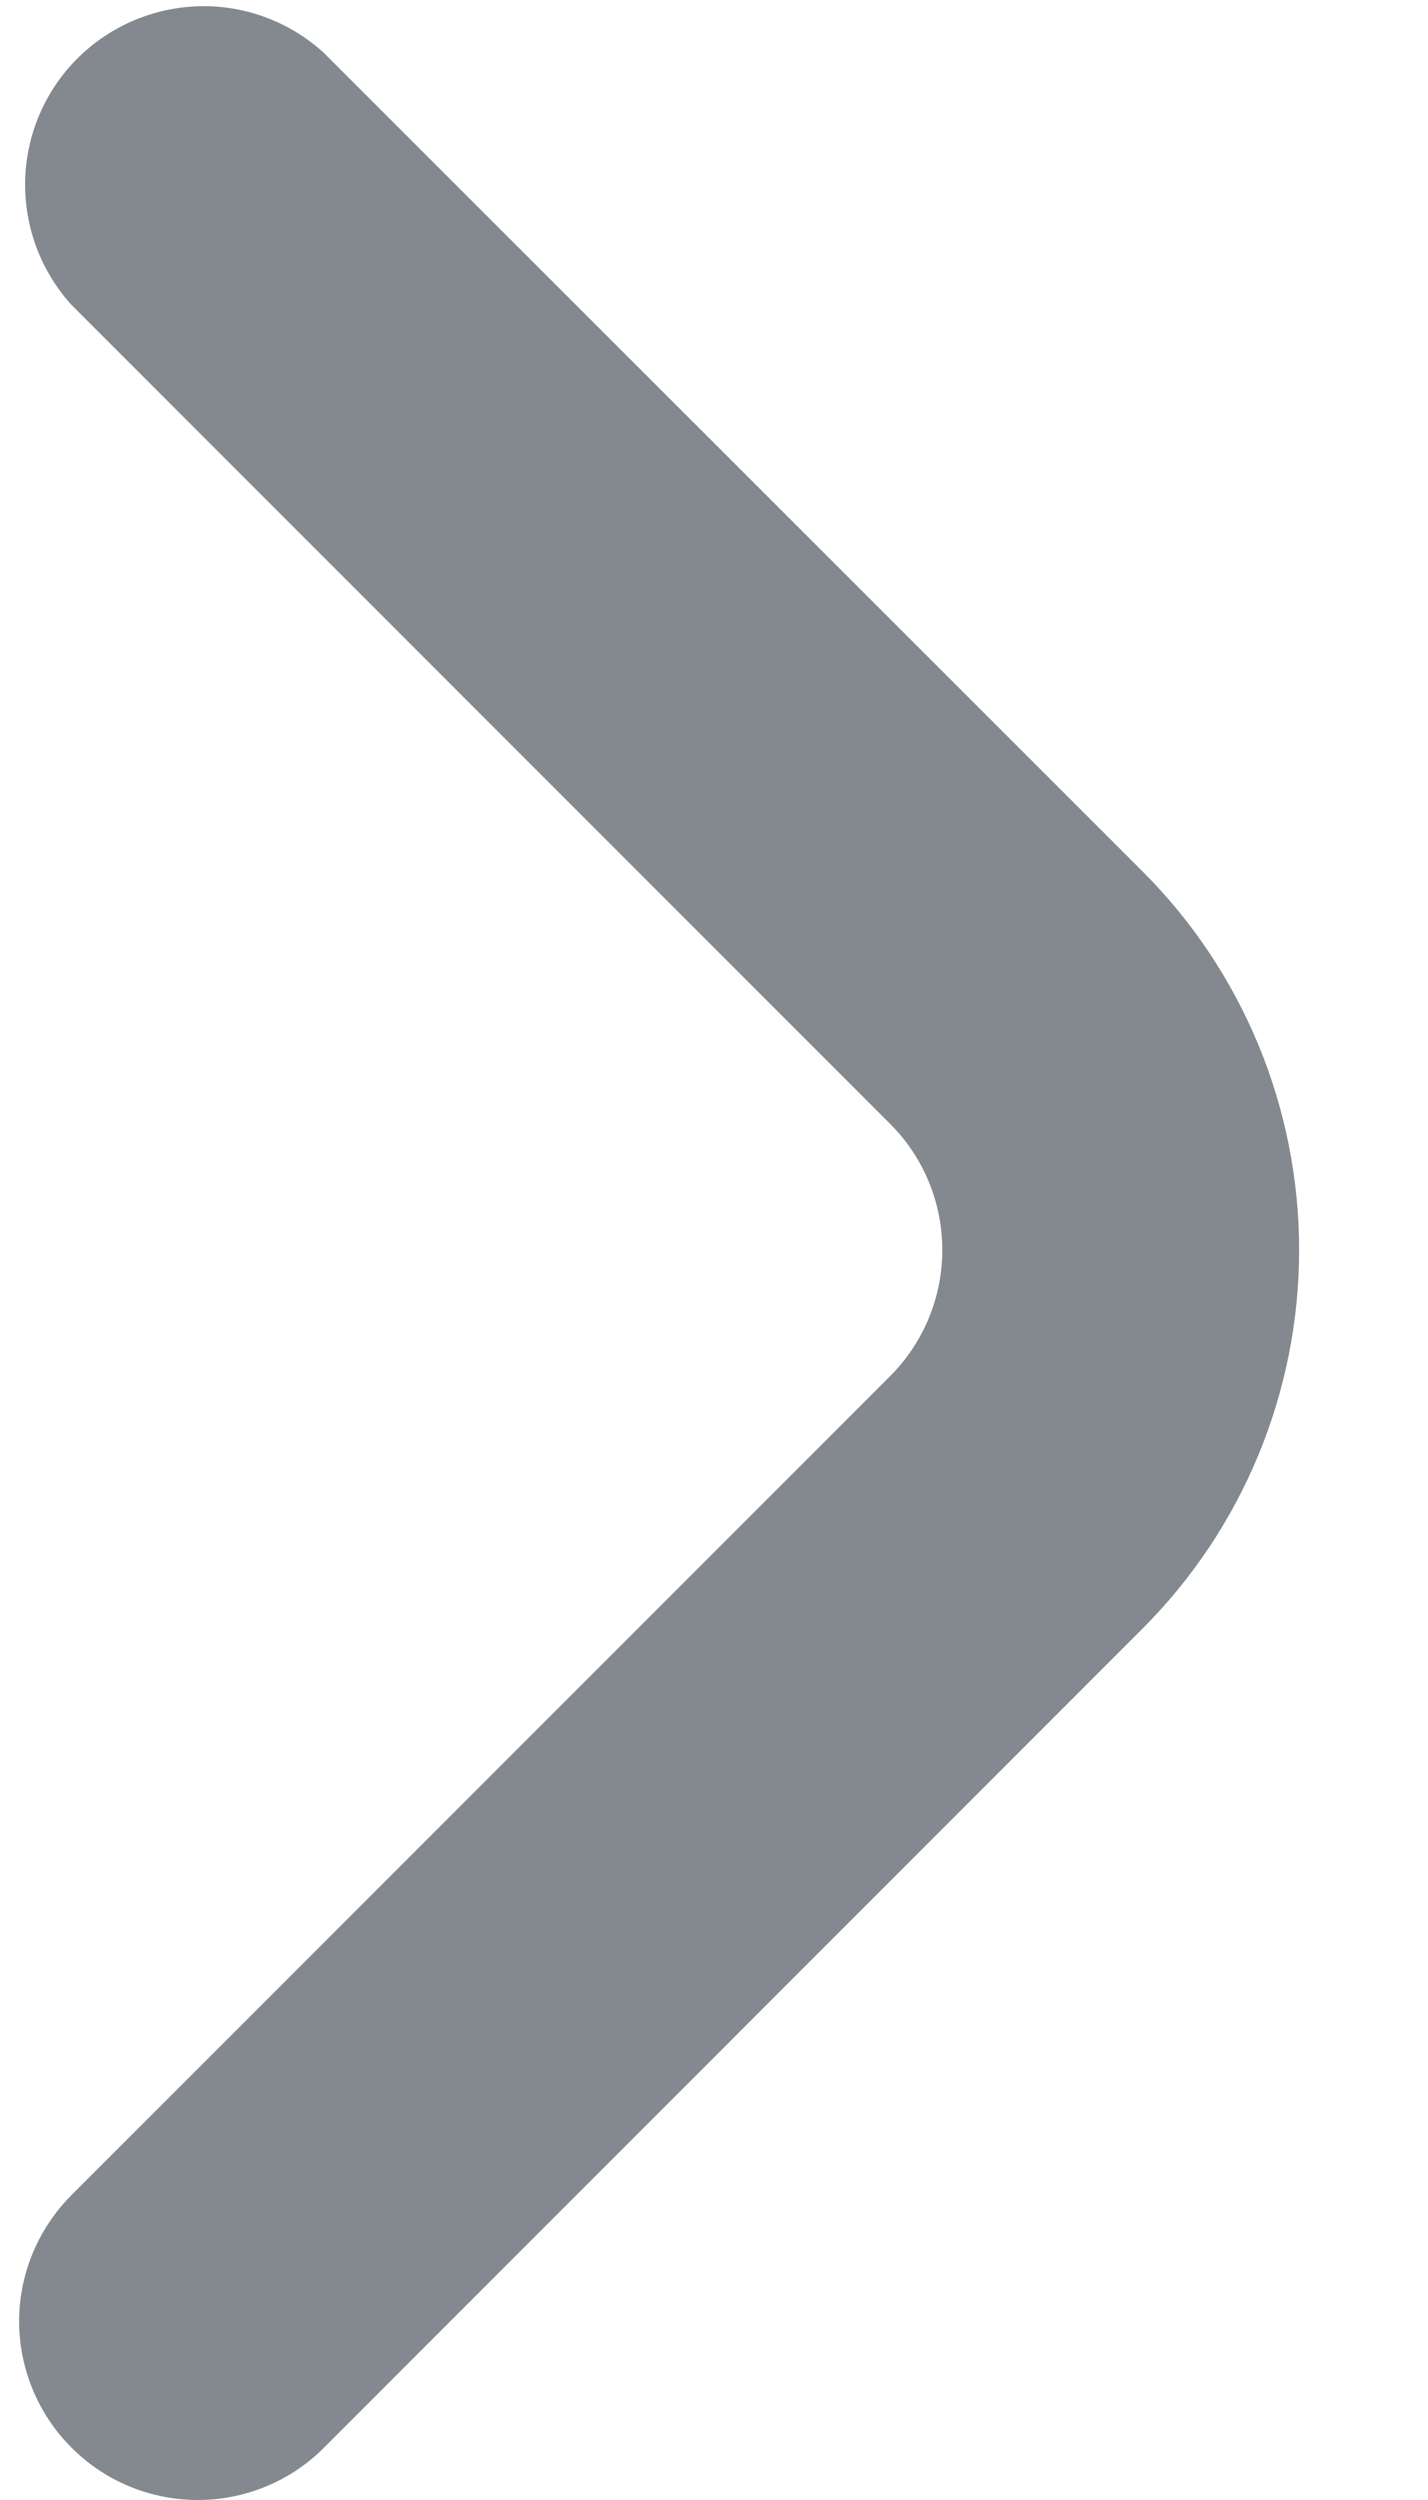 <svg width="8" height="14" viewBox="0 0 8 14" fill="none" xmlns="http://www.w3.org/2000/svg">
<path d="M0.4 12.293C0.213 12.481 0.107 12.735 0.107 13C0.108 13.265 0.213 13.52 0.401 13.707C0.588 13.895 0.843 14 1.108 14C1.373 14 1.628 13.895 1.815 13.707L6.4 9.121C6.963 8.558 7.278 7.795 7.278 7C7.278 6.204 6.963 5.441 6.4 4.879L1.811 0.293C1.621 0.121 1.371 0.028 1.115 0.035C0.858 0.042 0.614 0.147 0.433 0.328C0.251 0.51 0.147 0.754 0.141 1.011C0.135 1.268 0.228 1.517 0.4 1.707L4.986 6.293C5.174 6.48 5.279 6.735 5.279 7C5.279 7.265 5.174 7.519 4.986 7.707L0.4 12.293Z" fill="#83898F"/>
</svg>
